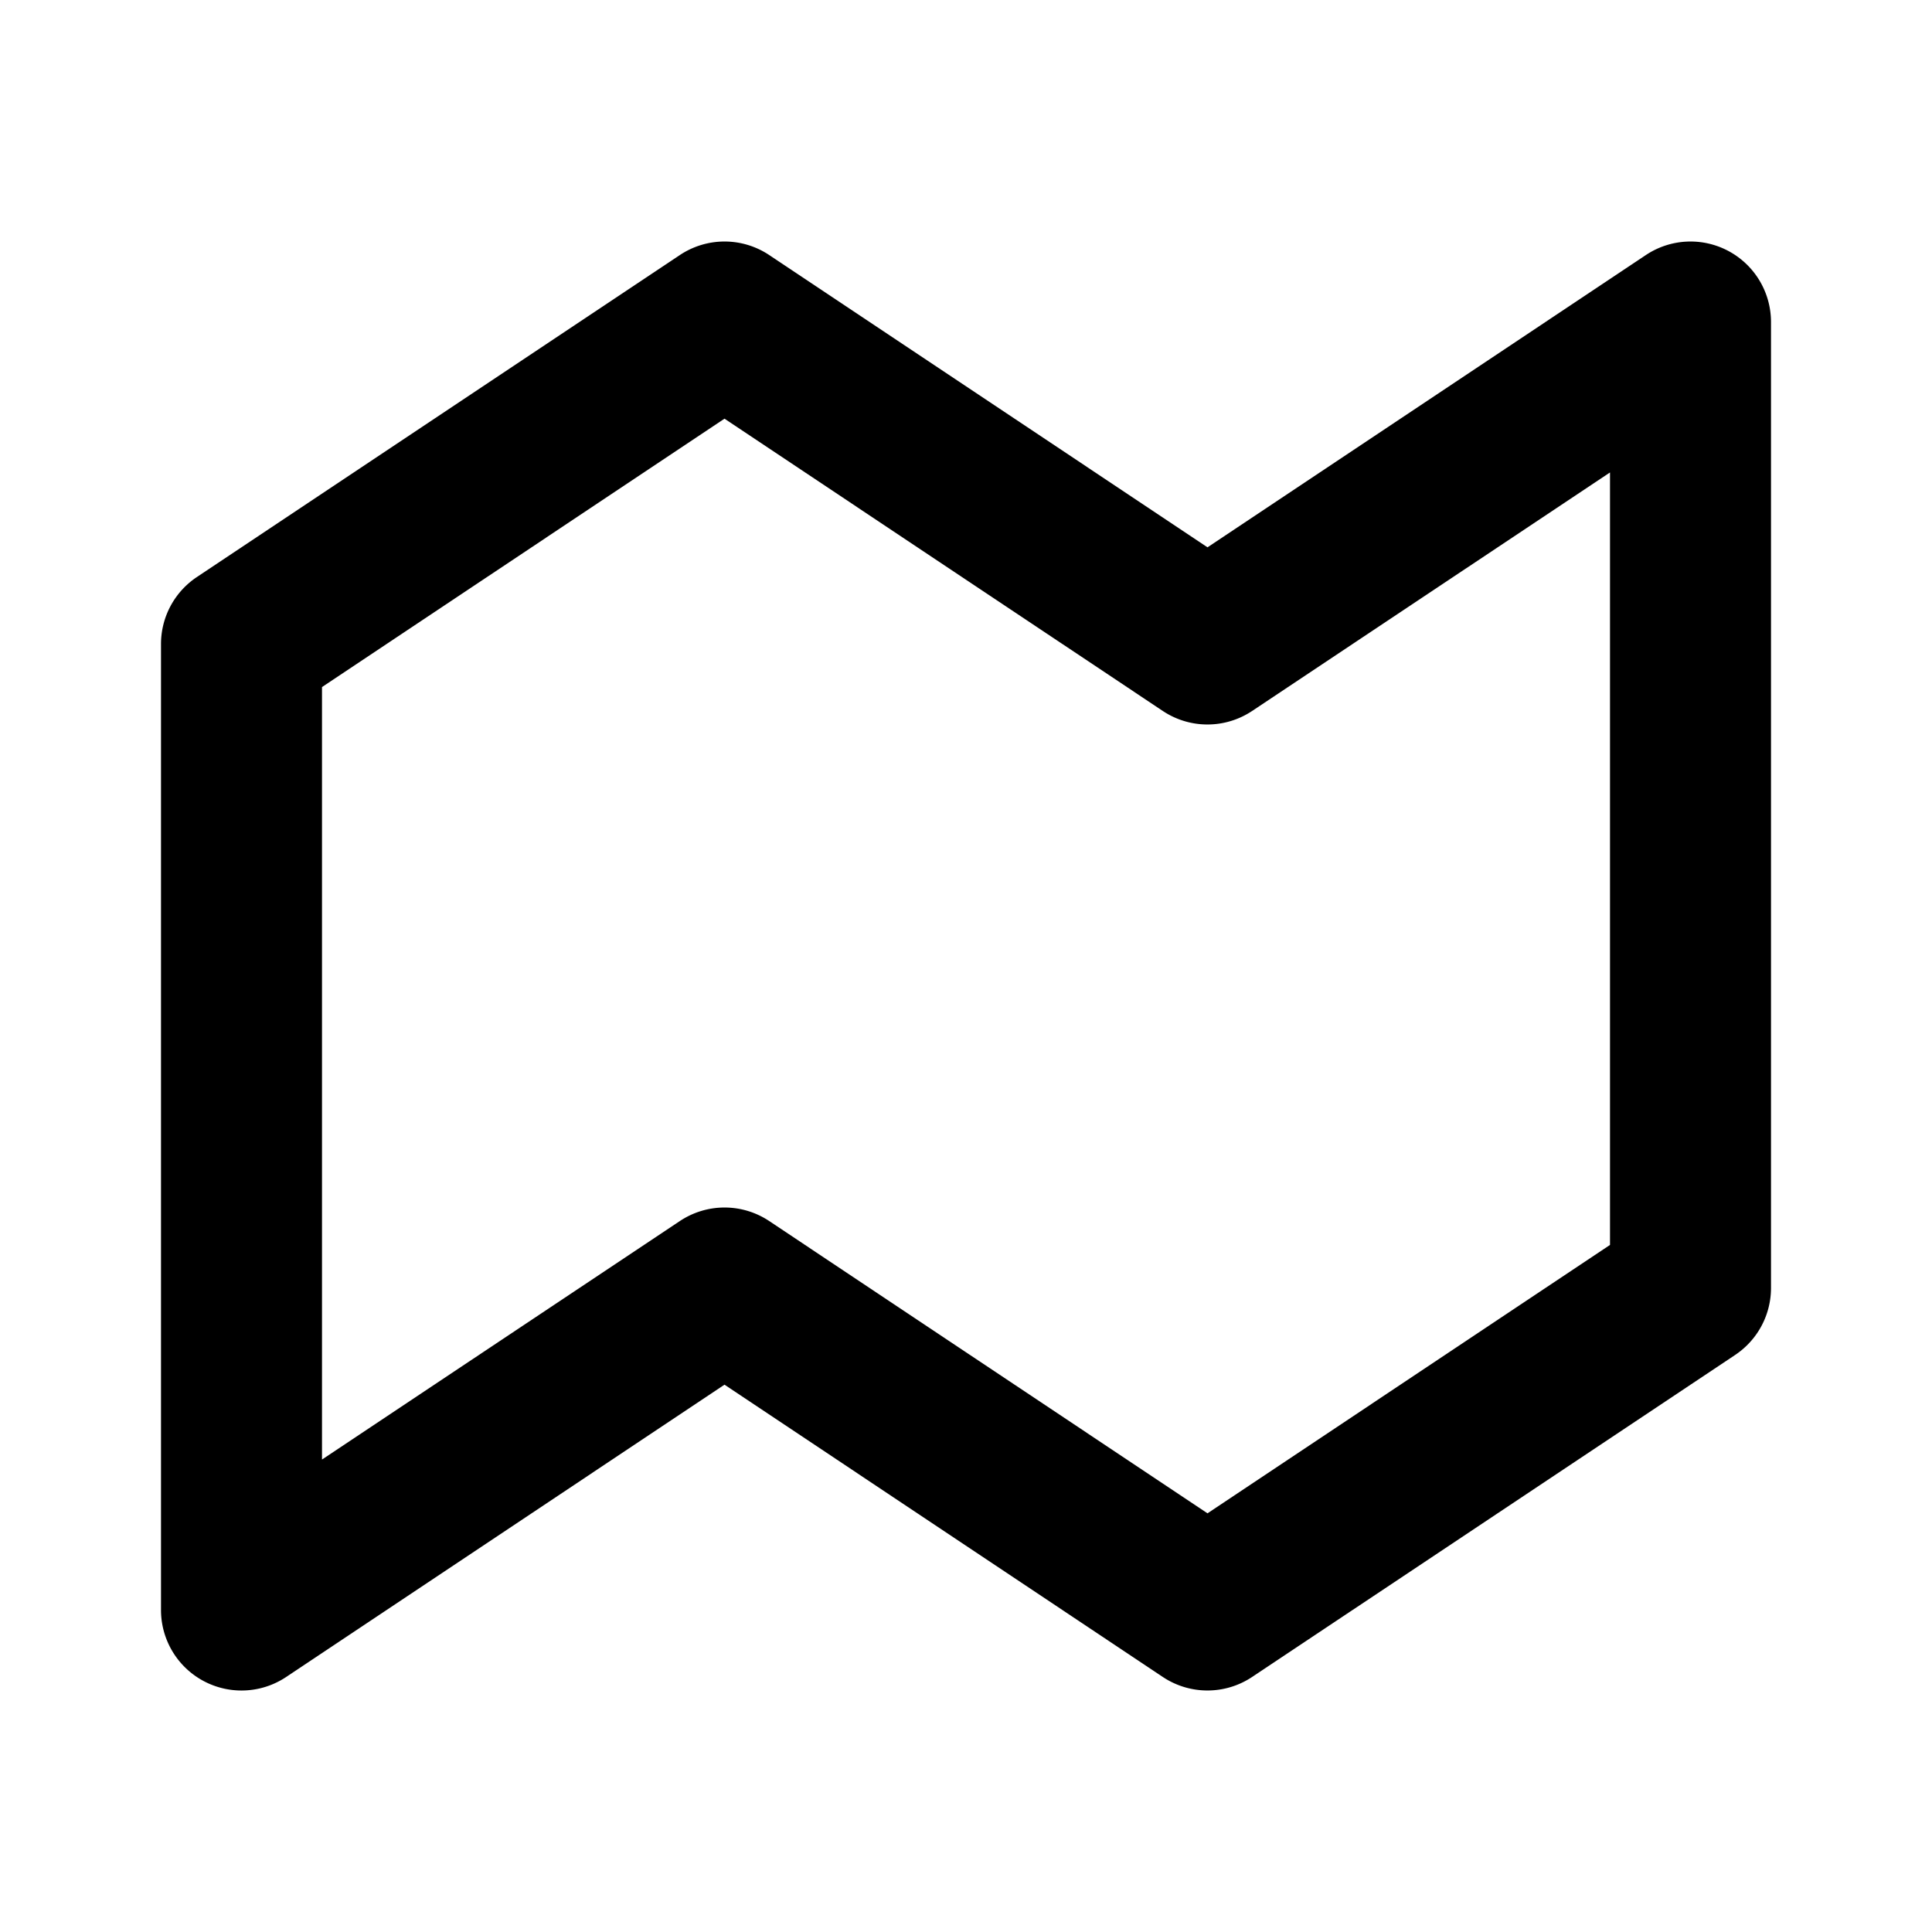 <?xml version="1.0" encoding="UTF-8" standalone="no"?>
<svg
   width="24"
   height="24"
   viewBox="0 0 24 24"
   fill="none"
   version="1.1"
   id="svg5"
   sodipodi:docname="map-simple-line.svg"
   inkscape:version="1.1.1 (c3084ef, 2021-09-22)"
   xmlns:inkscape="http://www.inkscape.org/namespaces/inkscape"
   xmlns:sodipodi="http://sodipodi.sourceforge.net/DTD/sodipodi-0.dtd"
   xmlns="http://www.w3.org/2000/svg"
   xmlns:svg="http://www.w3.org/2000/svg"><defs
   id="defs9" />
<sodipodi:namedview
   id="namedview7"
   pagecolor="#ffffff"
   bordercolor="#666666"
   borderopacity="1.0"
   inkscape:pageshadow="2"
   inkscape:pageopacity="0.0"
   inkscape:pagecheckerboard="0"
   showgrid="false"
   inkscape:zoom="32.75"
   inkscape:cx="11.984733"
   inkscape:cy="12"
   inkscape:window-width="1296"
   inkscape:window-height="1067"
   inkscape:window-x="0"
   inkscape:window-y="25"
   inkscape:window-maximized="0"
   inkscape:current-layer="svg5" />
<path
   style="color:#000000;fill:#000000;stroke-linecap:round;stroke-linejoin:round;-inkscape-stroke:none"
   d="m 21.473,3.119 a 1,1 0 0 0 -1.027,0.049 L 15,6.799 9.555,3.168 a 1,1 0 0 0 -1.109,0 l -6,4 A 1,1 0 0 0 2,8 v 12 a 1,1 0 0 0 1.555,0.832 L 9,17.201 l 5.445,3.631 a 1,1 0 0 0 1.109,0 l 6,-4 A 1,1 0 0 0 22,16 V 4 A 1,1 0 0 0 21.473,3.119 Z M 9,5.201 14.445,8.832 a 1,1 0 0 0 1.109,0 L 20,5.869 v 9.596 l -5,3.334 -5.445,-3.631 a 1,1 0 0 0 -1.109,0 L 4,18.131 V 8.535 Z"
   id="path2" />
<path
   id="_StrokeToPathSelectorObject" />
d=&quot;M0 0 H 0&quot;/&gt;
    </svg>
